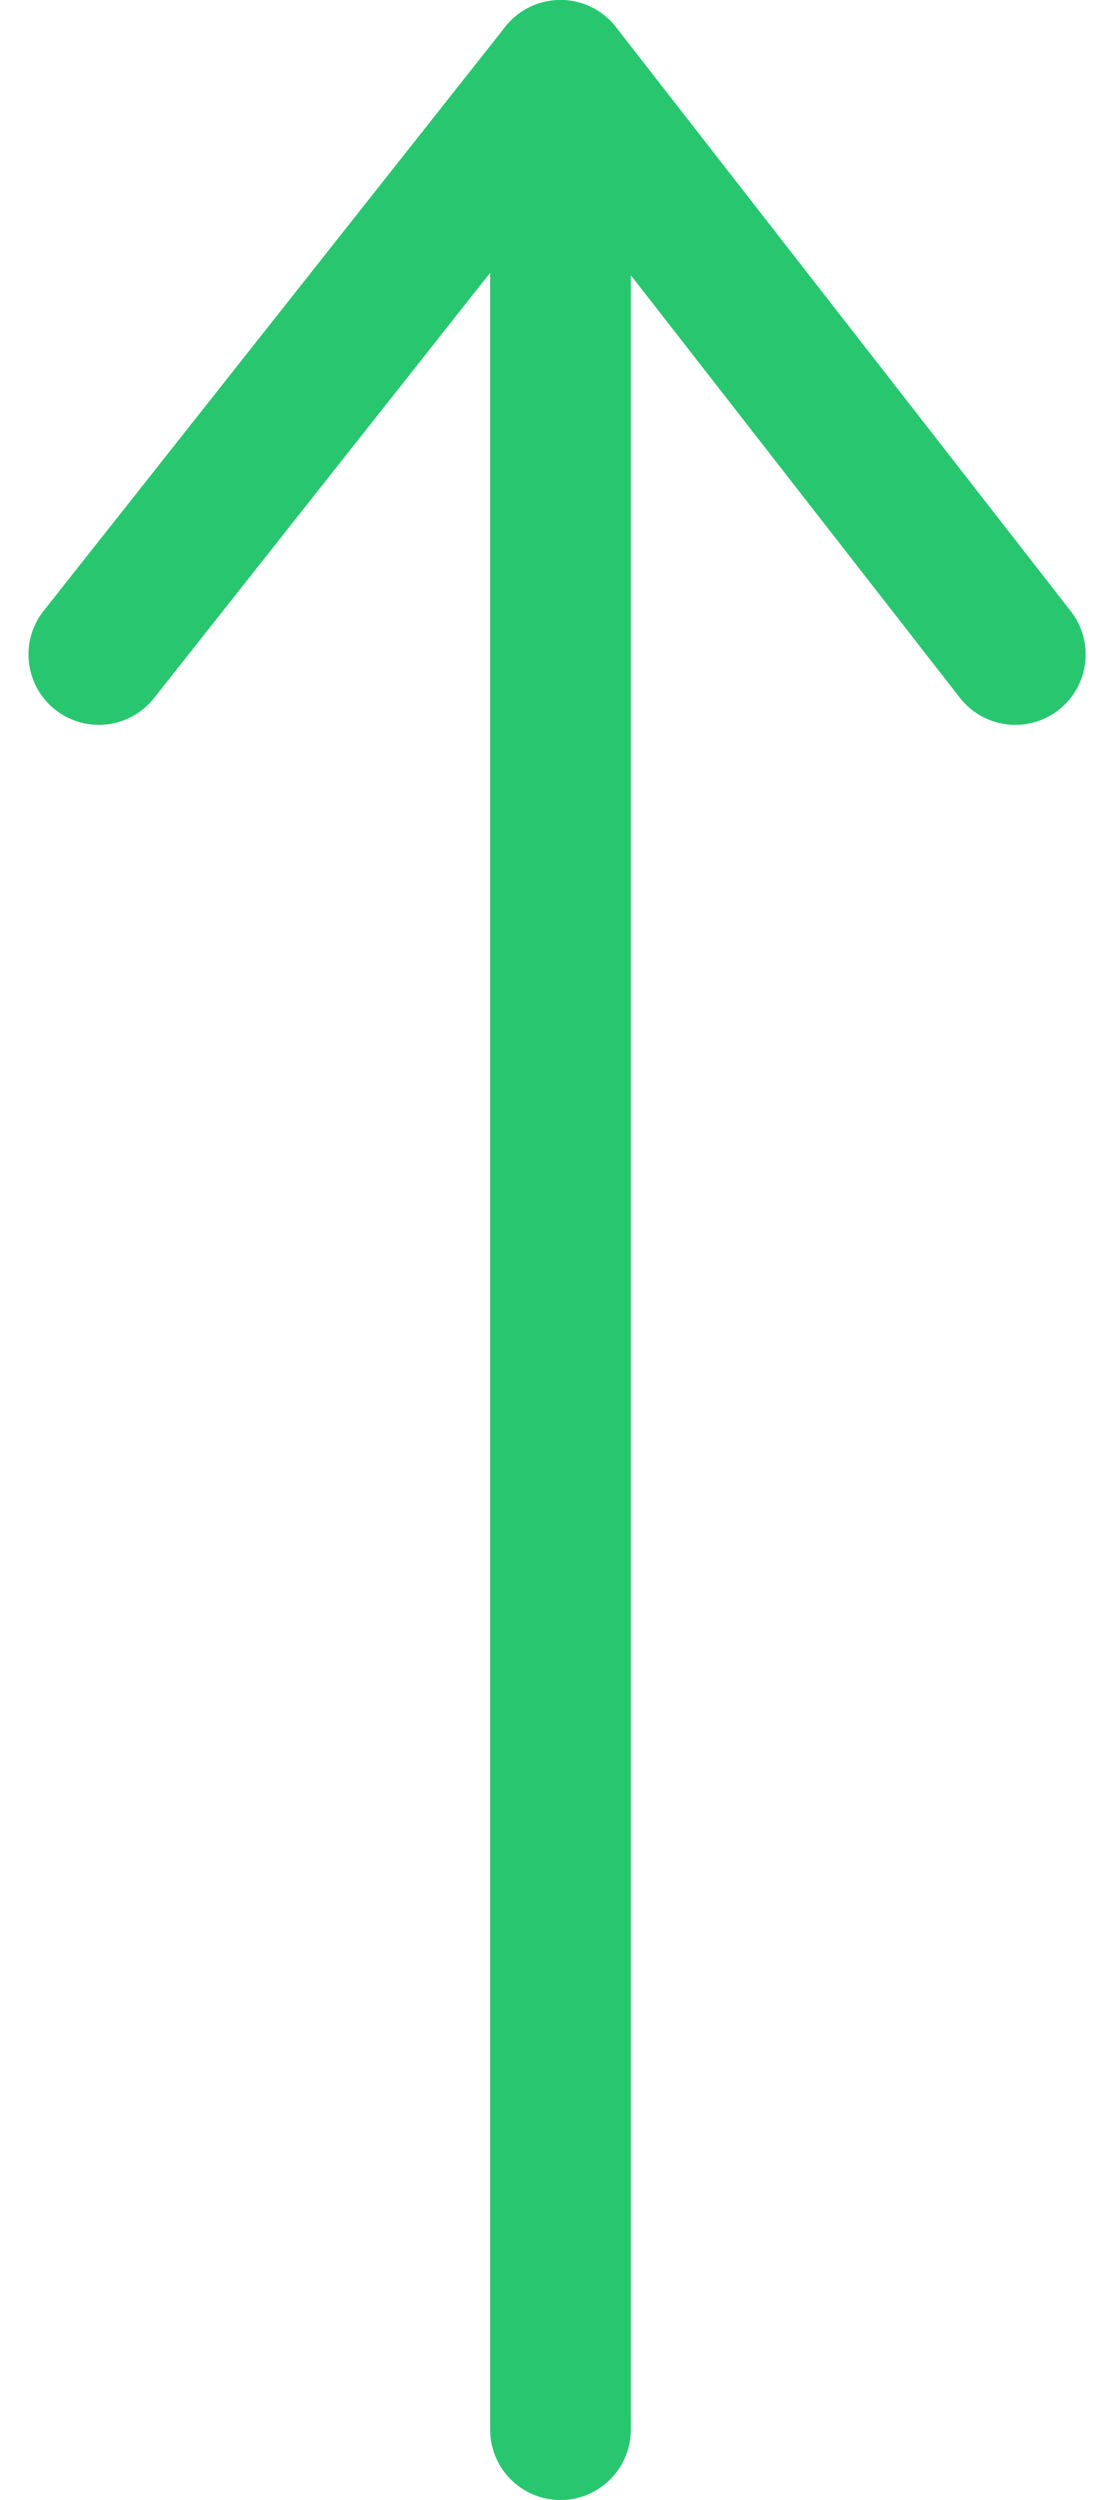 <svg xmlns="http://www.w3.org/2000/svg" width="15.839" height="35.524" viewBox="0 0 15.839 35.524">
  <g id="Group_7330" data-name="Group 7330" transform="translate(-565.595 -253.91)">
    <path id="Path" d="M.5,33.524V0" transform="translate(573.064 254.91)" fill="none" stroke="#28c76f" stroke-linecap="round" stroke-linejoin="round" stroke-miterlimit="10" stroke-width="2"/>
    <path id="Path-2" data-name="Path" d="M13.938,8.3,7.471,0,.907,8.3" transform="translate(566.093 254.91)" fill="none" stroke="#28c76f" stroke-linecap="round" stroke-linejoin="round" stroke-miterlimit="10" stroke-width="2"/>
  </g>
</svg>
